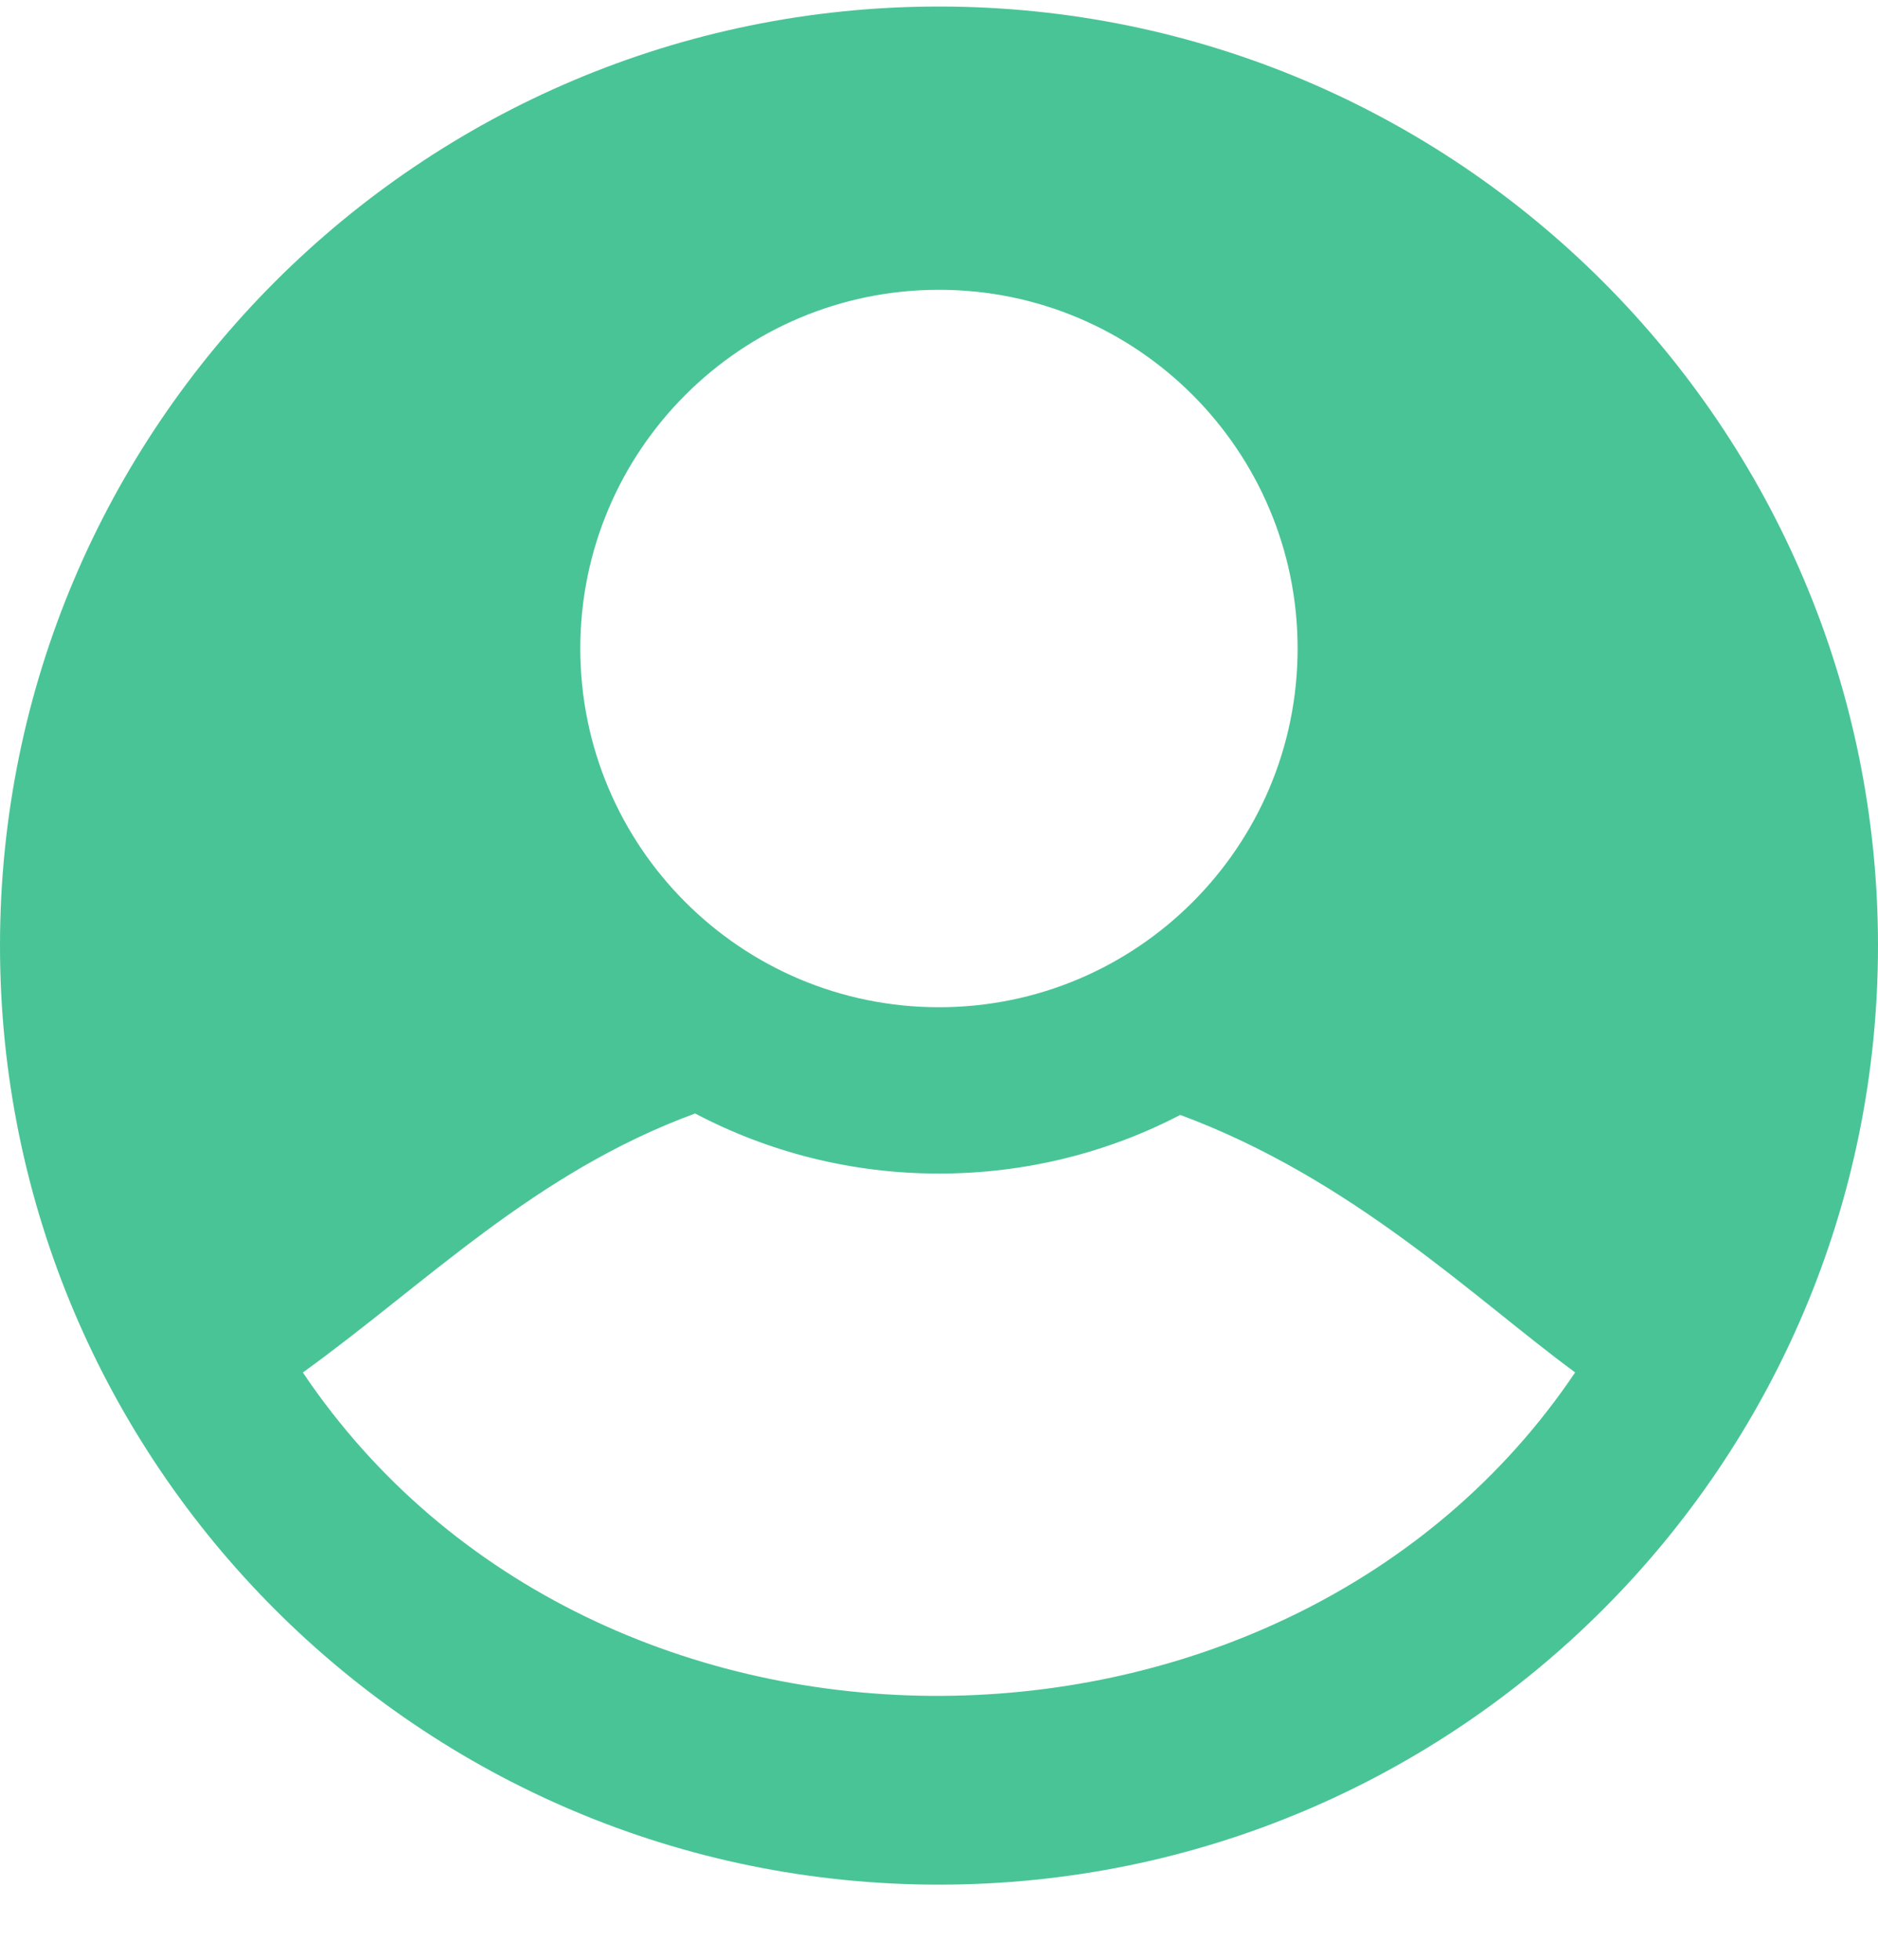 <svg width="23" height="24" viewBox="0 0 23 24" fill="none" xmlns="http://www.w3.org/2000/svg">
<path fill-rule="evenodd" clip-rule="evenodd" d="M11.5 0.08C17.85 0.08 23 5.23 23 11.58C23 17.93 17.85 23.08 11.5 23.08C5.15 23.08 0 17.93 0 11.58C0 5.231 5.15 0.08 11.5 0.08ZM3.709 16.808C5.215 15.723 6.54 14.361 8.513 13.636C9.406 14.106 10.421 14.372 11.5 14.372C12.565 14.372 13.571 14.113 14.455 13.654C16.571 14.438 18.078 15.918 19.291 16.807C15.779 22.03 7.299 22.147 3.709 16.808L3.709 16.808ZM11.5 3.549C13.925 3.549 15.892 5.517 15.892 7.942C15.892 10.368 13.925 12.335 11.5 12.335C9.074 12.335 7.107 10.368 7.107 7.942C7.107 5.517 9.074 3.549 11.5 3.549Z" fill="#49C496"/>
</svg>
